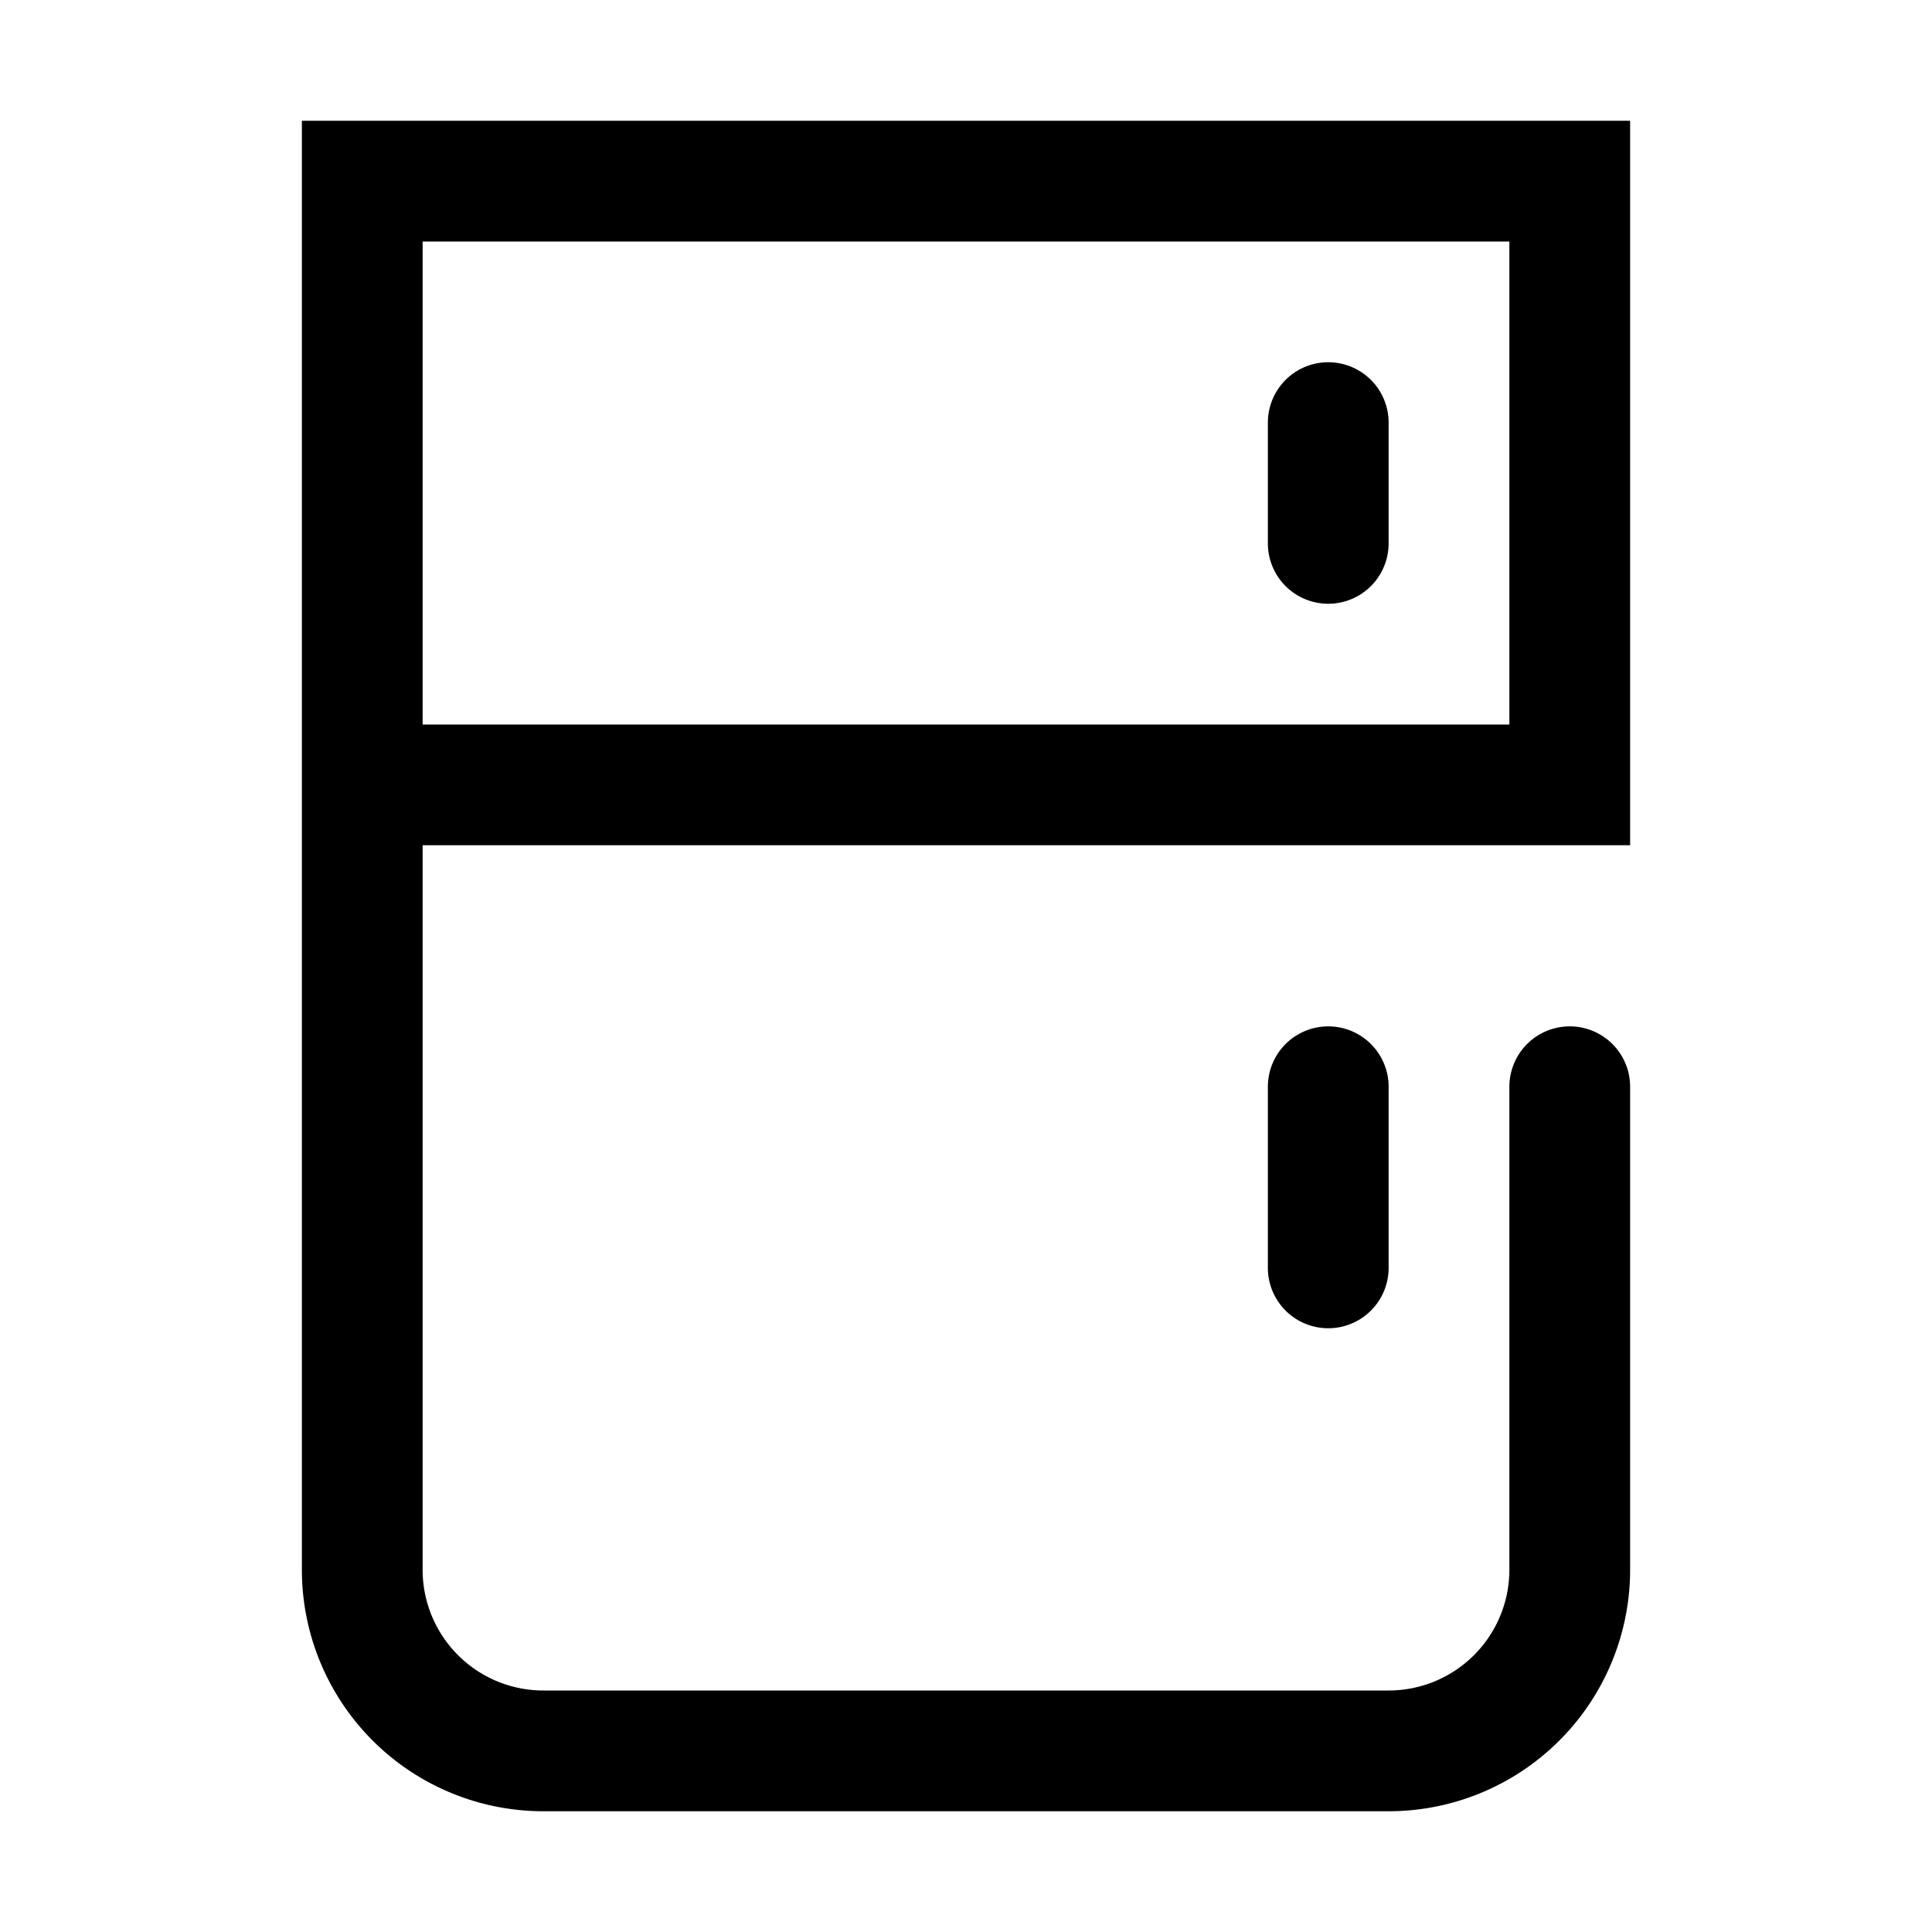 <svg id="9eb08f8b-cdb4-4b29-a259-0806efcfabae" data-name="ICONS EXPORT" xmlns="http://www.w3.org/2000/svg" width="32" height="32" viewBox="0 0 32 32"><title>fridge</title><path d="M26,14h1V2H5V26a4,4,0,0,0,4,4H23a4,4,0,0,0,4-4V18h0a1,1,0,0,0-2,0h0V26a2,2,0,0,1-2,2H9a2,2,0,0,1-2-2V14H26ZM7,12V4H25v8Zm15,5a1,1,0,0,1,1,1v3a1,1,0,0,1-2,0V18A1,1,0,0,1,22,17ZM23,7V9a1,1,0,0,1-2,0V7a1,1,0,0,1,2,0Z"/></svg>